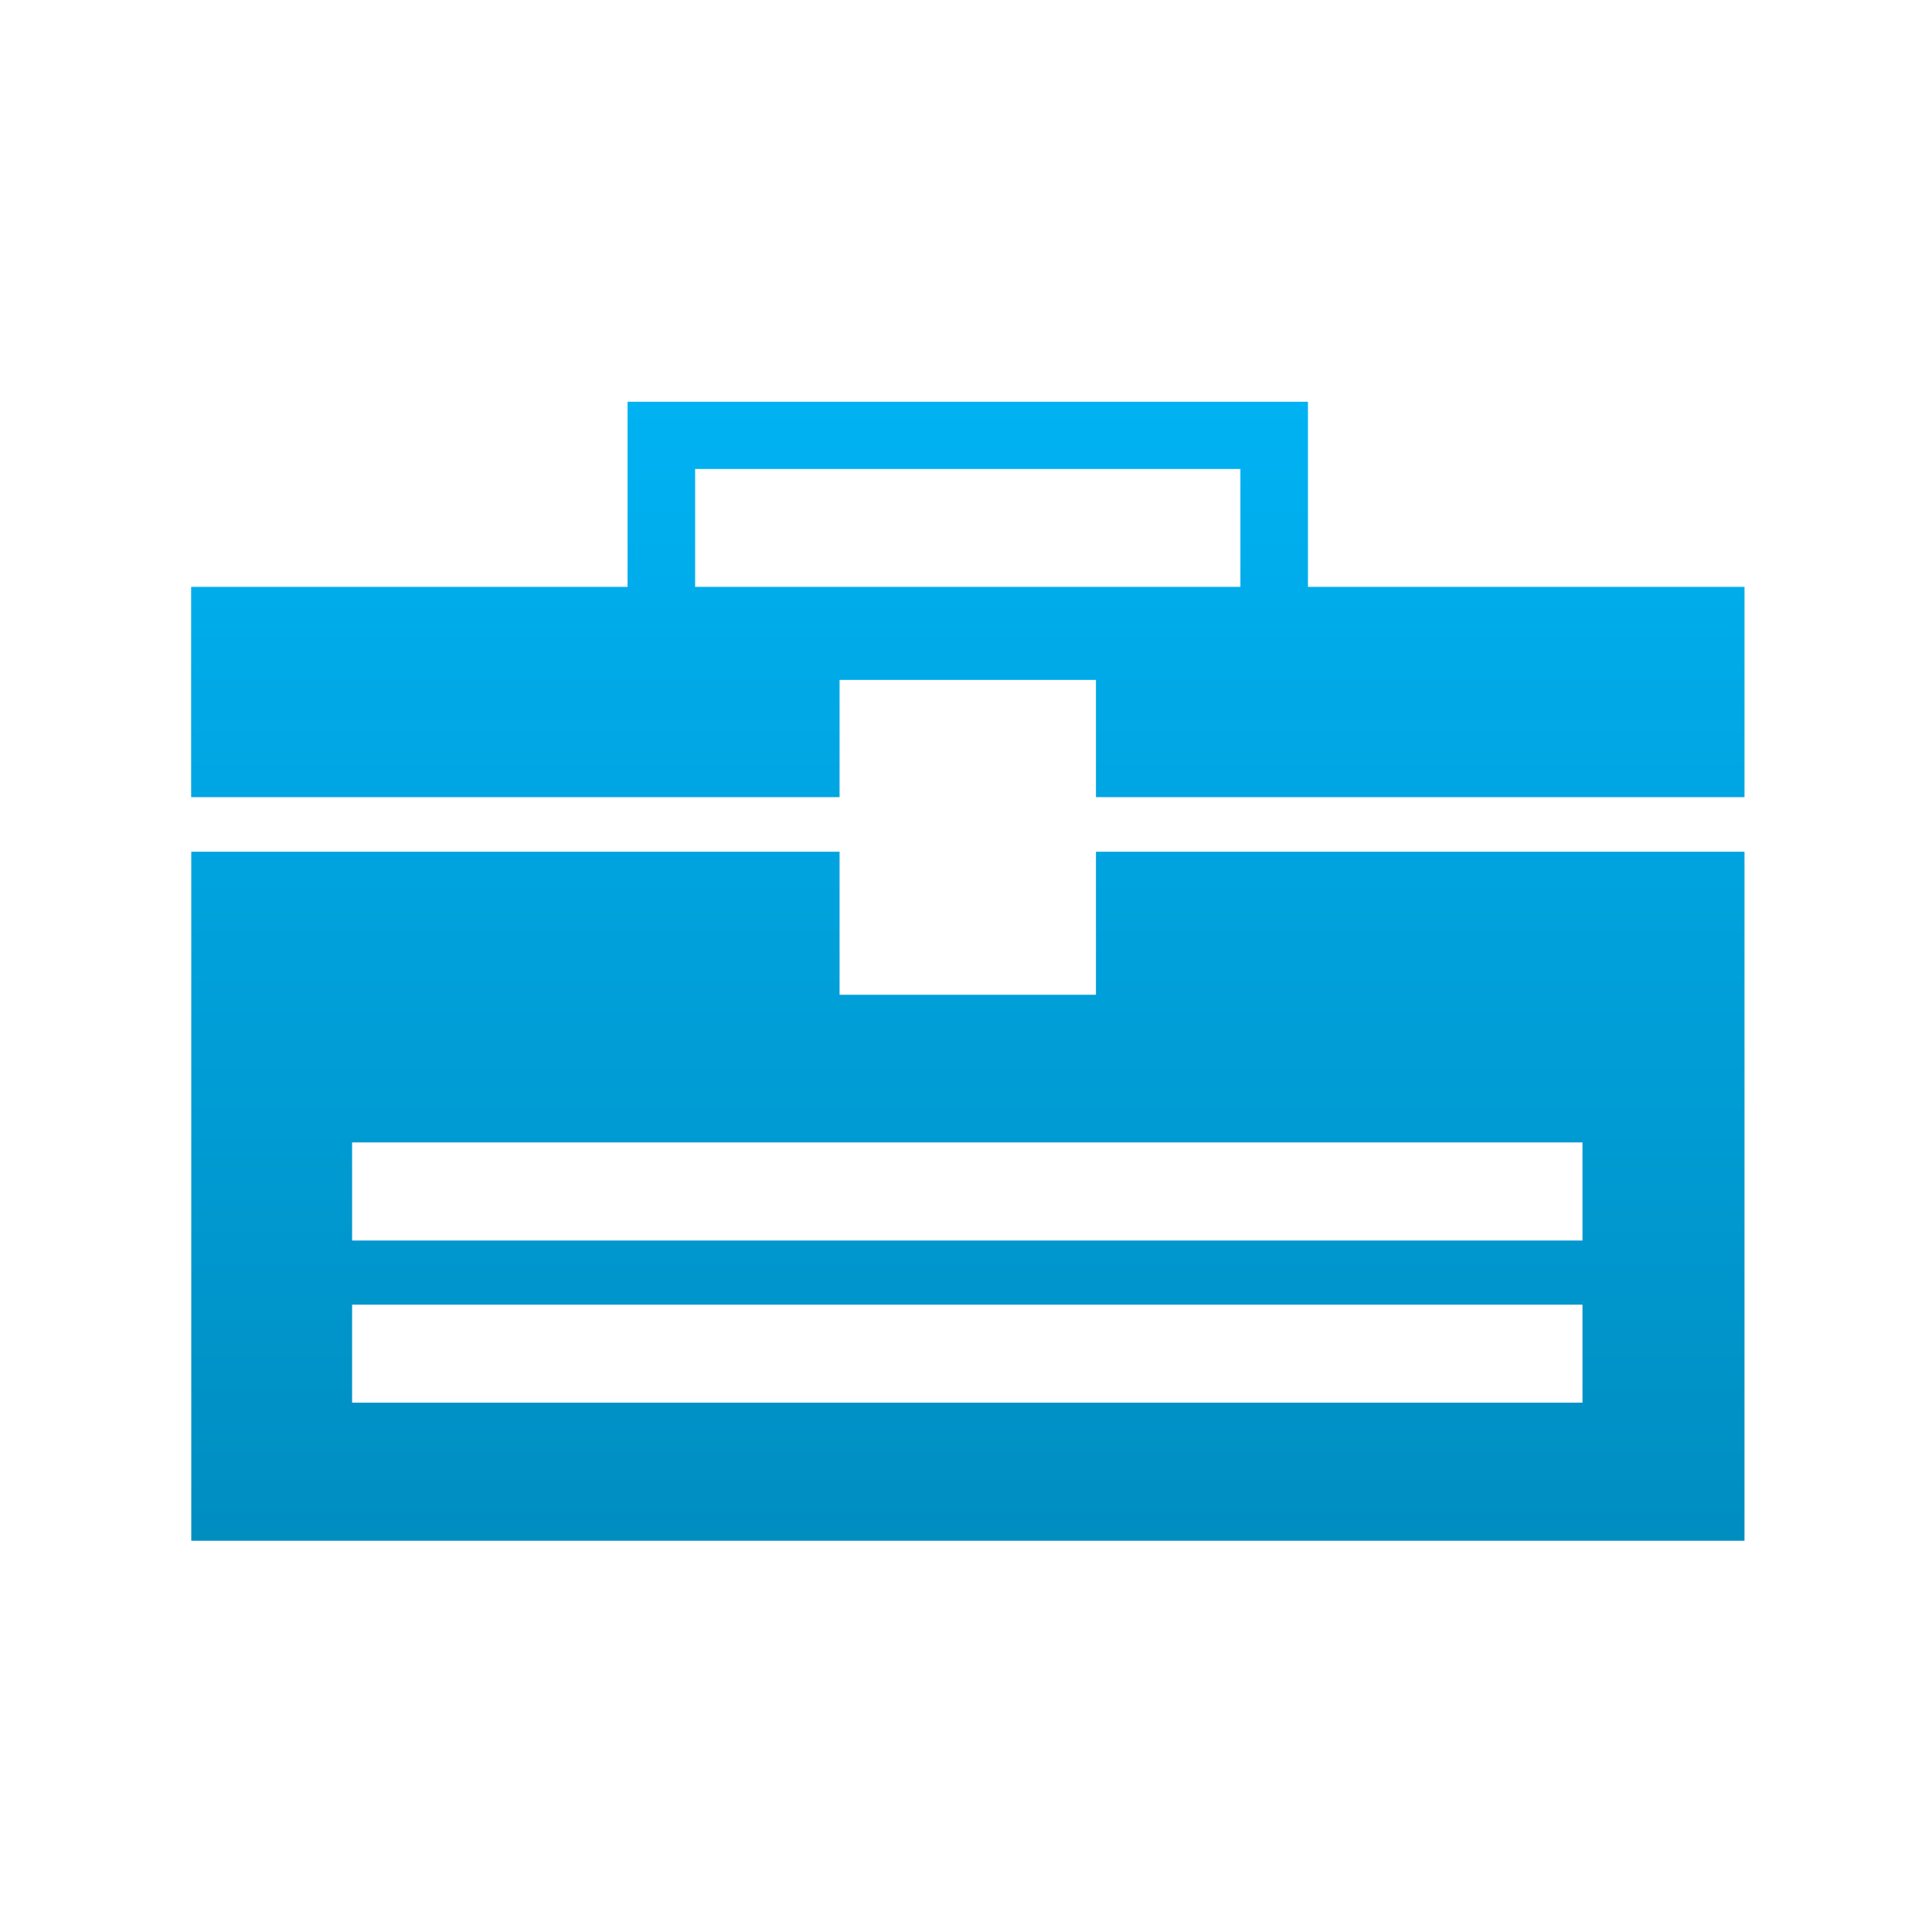 <svg xmlns="http://www.w3.org/2000/svg" xmlns:xlink="http://www.w3.org/1999/xlink" width="64" height="64" viewBox="0 0 64 64" version="1.1">
<defs> <linearGradient id="linear0" gradientUnits="userSpaceOnUse" x1="0" y1="0" x2="0" y2="1" gradientTransform="matrix(55.992,0,0,56,4.004,4)"> <stop offset="0" style="stop-color:#00bbff;stop-opacity:1;"/> <stop offset="1" style="stop-color:#0085b5;stop-opacity:1;"/> </linearGradient> </defs>
<g id="surface1">
<path style=" stroke:none;fill-rule:nonzero;fill:url(#linear0);fill-opacity:1;" d="M 20.789 13.309 L 20.789 19.441 L 6.332 19.441 L 6.332 26.406 L 27.812 26.406 L 27.812 22.523 L 36.305 22.523 L 36.305 26.406 L 57.789 26.406 L 57.789 19.441 L 43.328 19.441 L 43.328 13.309 L 20.793 13.309 M 23.027 15.535 L 41.09 15.535 L 41.09 19.441 L 23.027 19.441 Z M 6.336 28.215 L 6.336 51.039 L 57.789 51.039 L 57.789 28.215 L 36.305 28.215 L 36.305 32.953 L 27.812 32.953 L 27.812 28.215 L 6.332 28.215 M 11.664 37.844 L 52.422 37.844 L 52.422 41.094 L 11.664 41.094 Z M 11.664 43.219 L 52.422 43.219 L 52.422 46.465 L 11.664 46.465 Z M 11.664 43.219 "/>
</g>
</svg>
